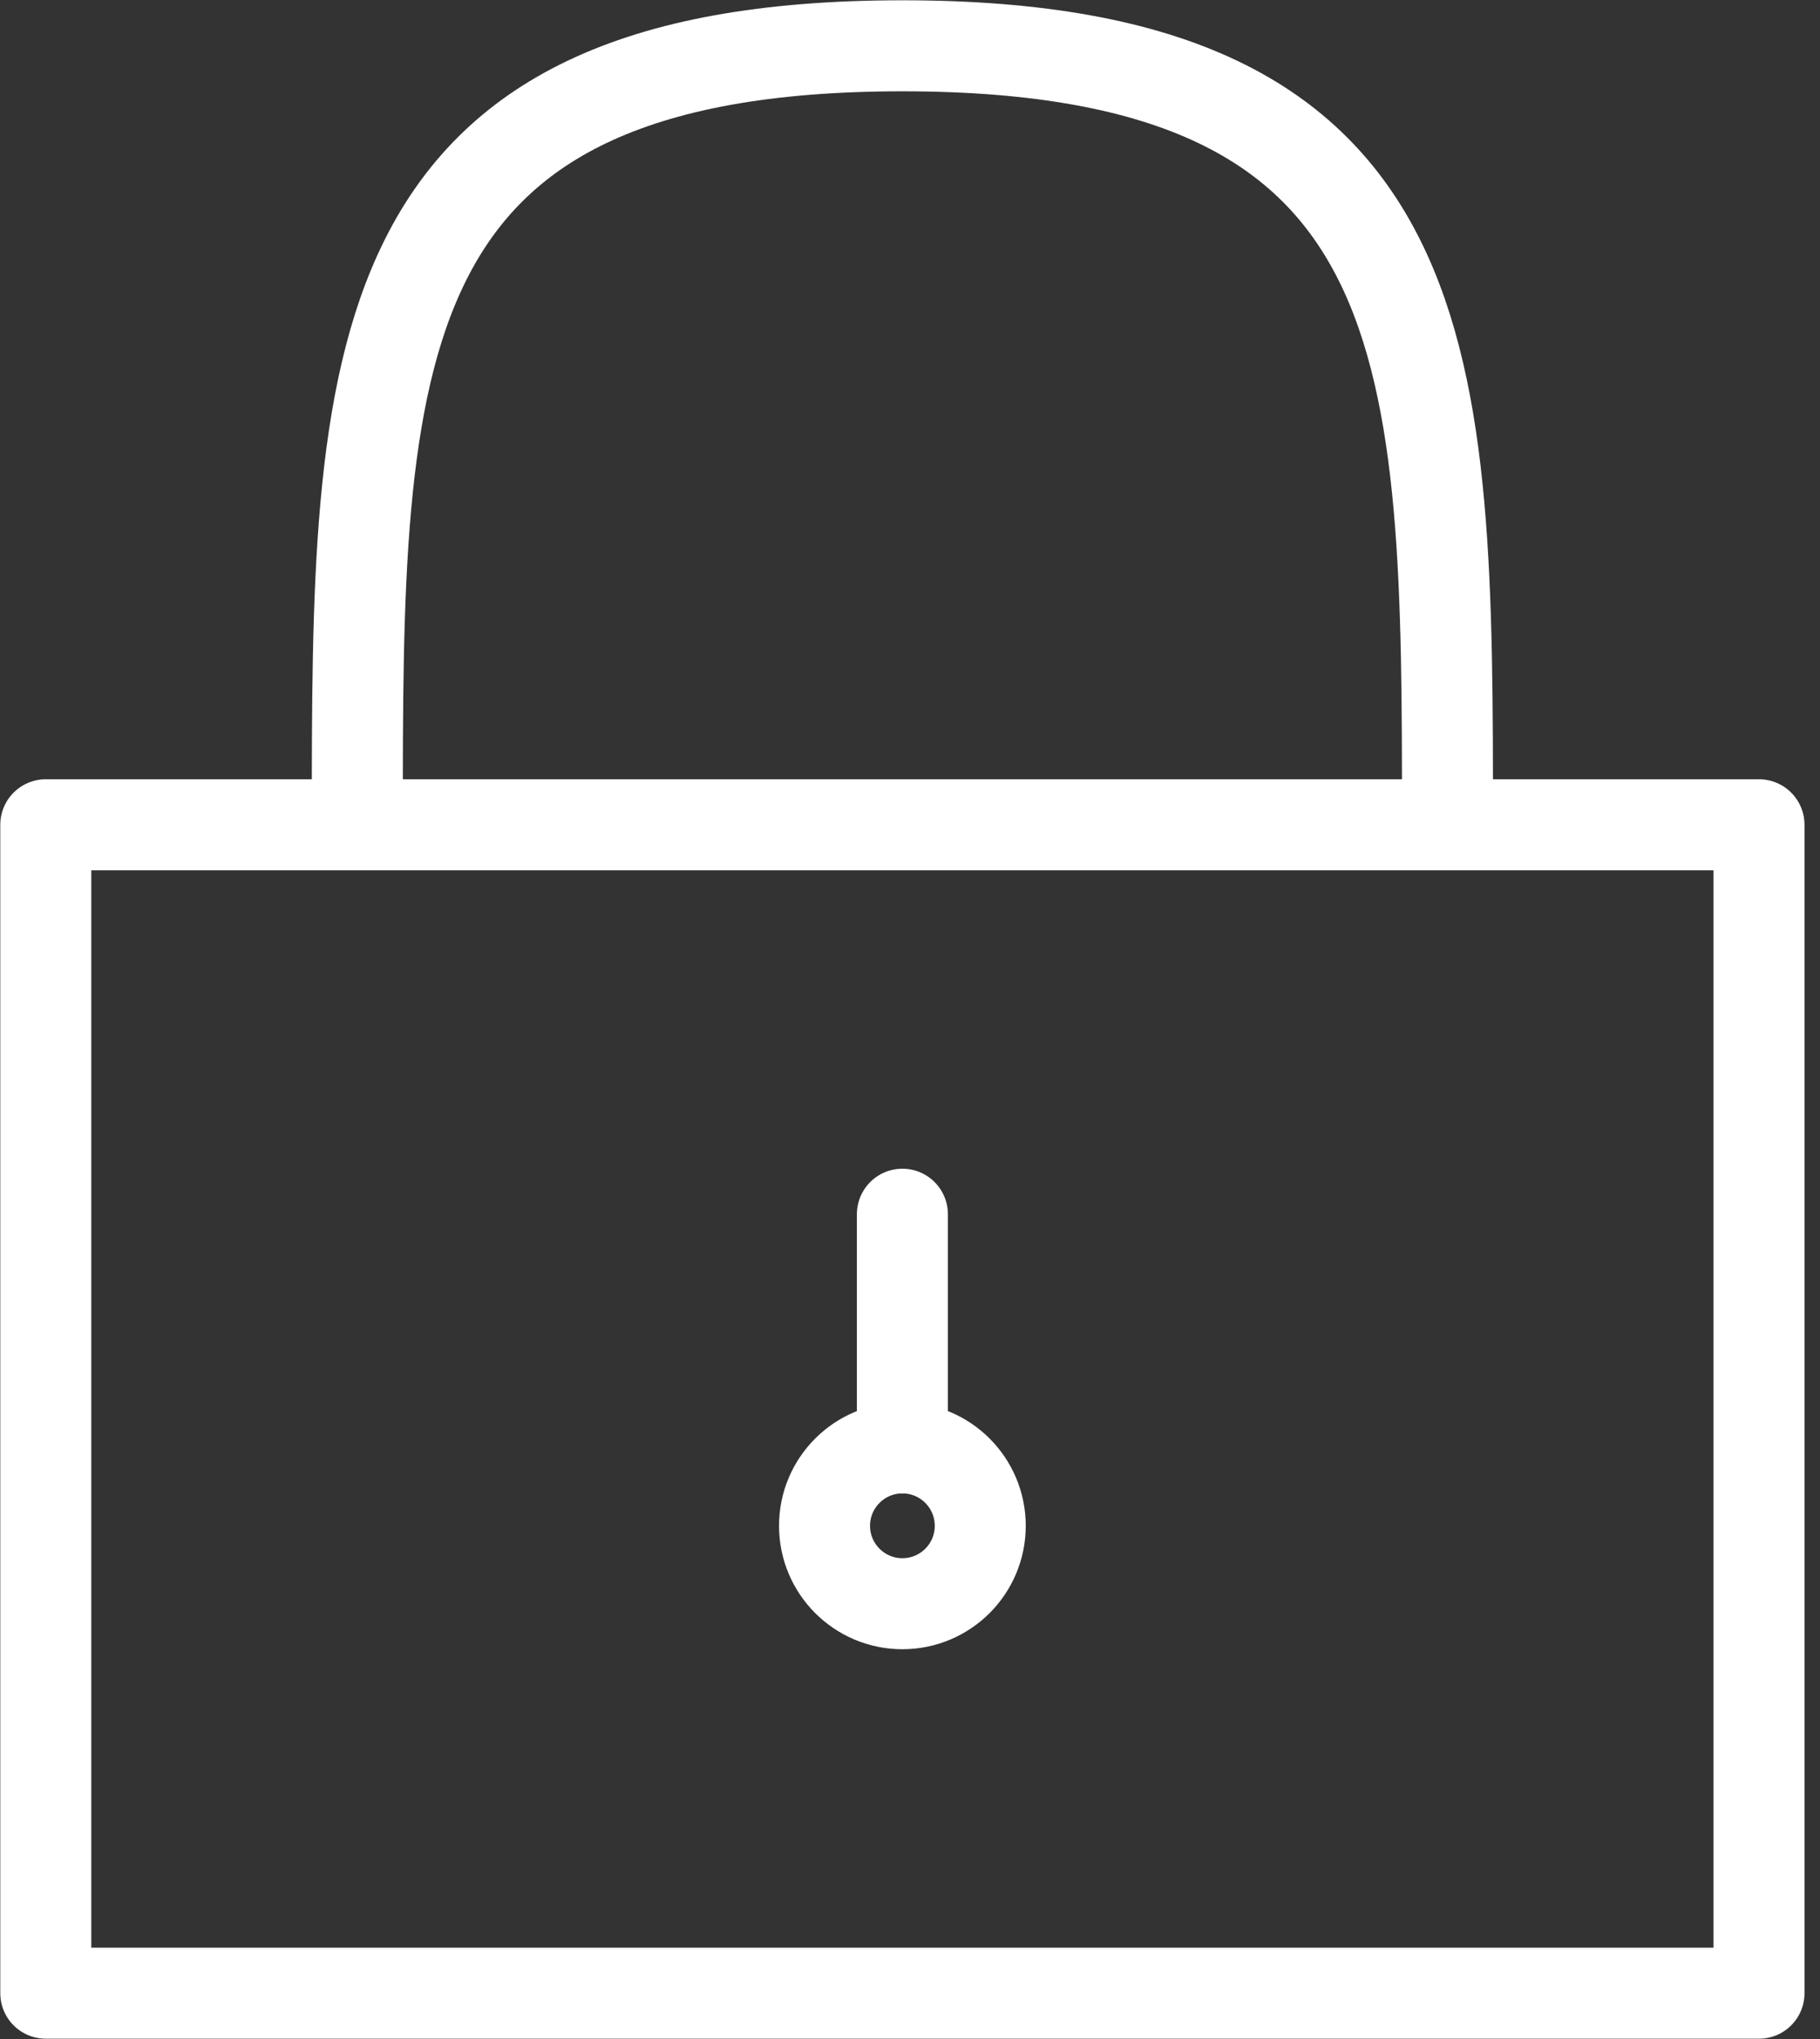 <svg width="50" height="56" viewBox="0 0 50 56" fill="none" xmlns="http://www.w3.org/2000/svg">
<rect x="0" y="0" width="50" height="56" fill="#333333" stroke="none"/>
<path d="M24.791 33.348V39.766M1.258 22.652V54.742H48.324V22.652H1.258ZM9.816 22.652C9.816 9.816 9.816 1.258 24.791 1.258C39.766 1.258 39.766 9.816 39.766 22.652H9.816Z" stroke="white" stroke-width="2.5" stroke-linecap="round" stroke-linejoin="round"/>
<path d="M24.791 44.045C25.973 44.045 26.93 43.087 26.93 41.906C26.93 40.724 25.973 39.766 24.791 39.766C23.61 39.766 22.652 40.724 22.652 41.906C22.652 43.087 23.61 44.045 24.791 44.045Z" stroke="white" stroke-width="2.5" stroke-linecap="round" stroke-linejoin="round"/>
</svg>
